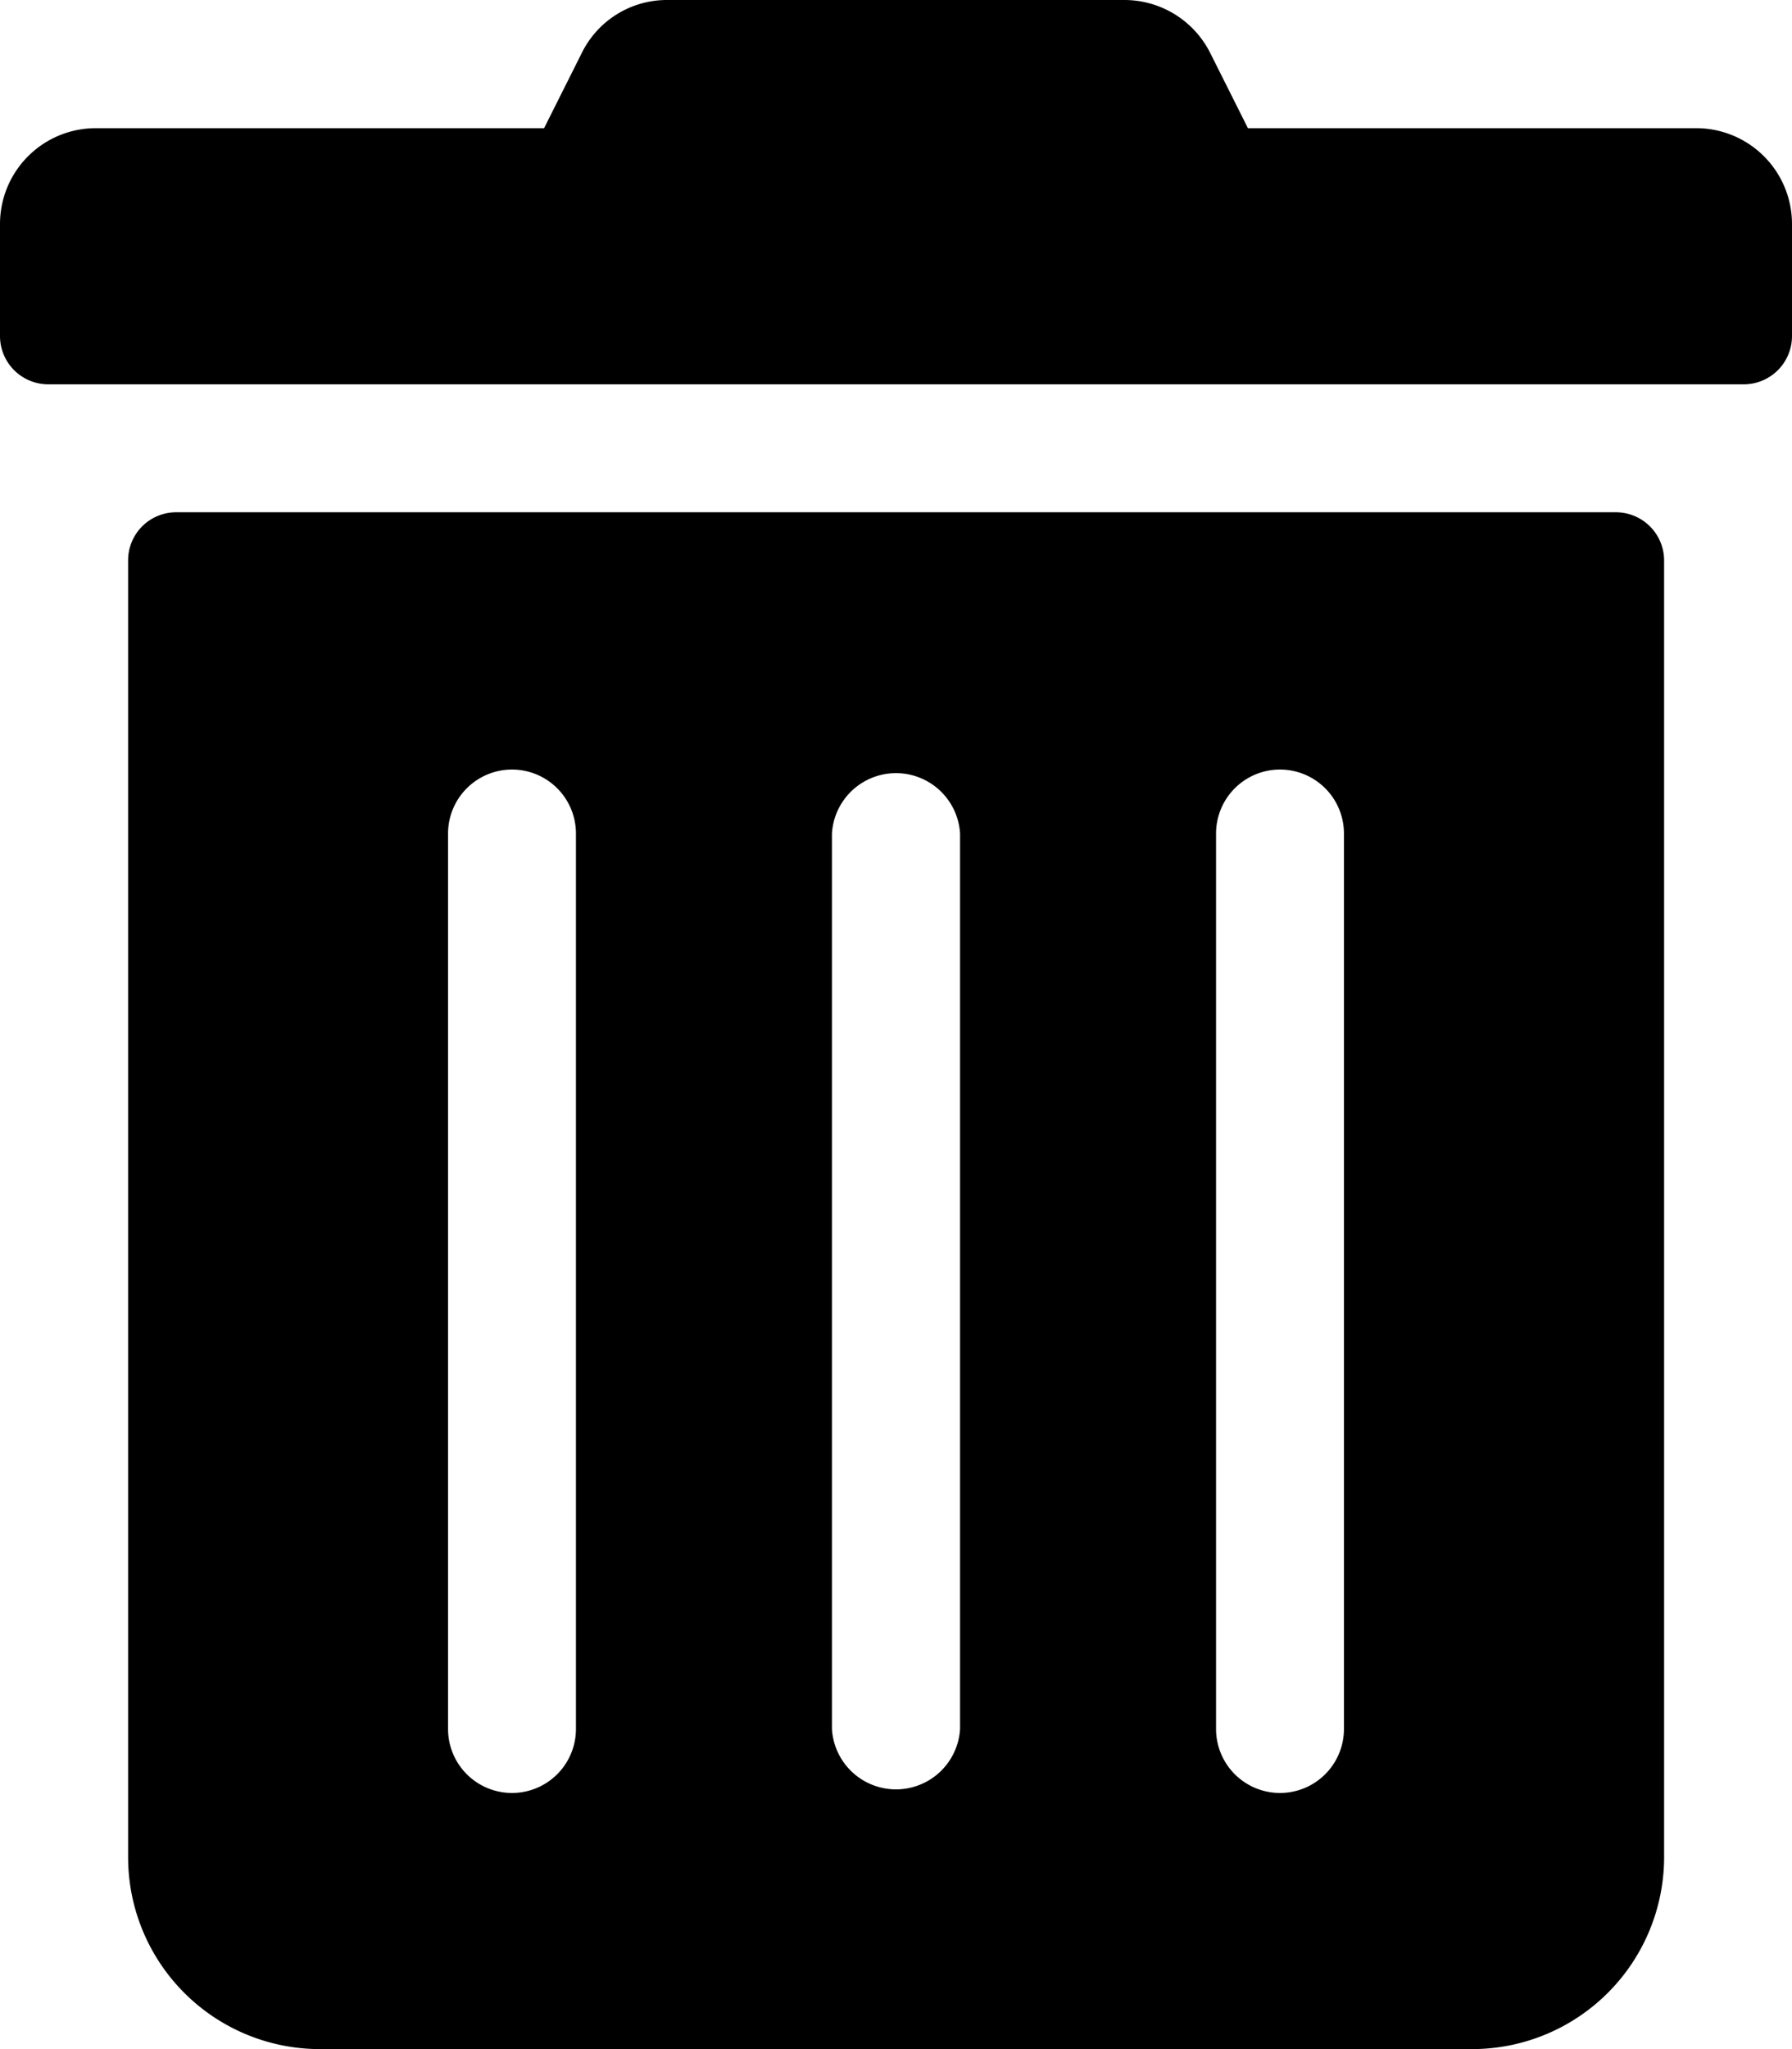 <svg xmlns="http://www.w3.org/2000/svg" viewBox="0 0 78.75 90"><title>delete_black</title><g id="delete"><path id="black" d="M10.25,19.77V14.84a4.21,4.21,0,0,1,4.22-4.21H34.16l1.65-3.29A4.17,4.17,0,0,1,39.57,5H59.66a4.22,4.22,0,0,1,3.78,2.34l1.65,3.29H84.78A4.21,4.21,0,0,1,89,14.84v4.93a2.12,2.12,0,0,1-2.11,2.11H12.36A2.12,2.12,0,0,1,10.25,19.77Zm73.13,9.84v57A8.44,8.44,0,0,1,74.94,95H24.31a8.43,8.43,0,0,1-8.43-8.44V29.61A2.11,2.11,0,0,1,18,27.5H81.27A2.12,2.12,0,0,1,83.38,29.61Zm-47.82,12a2.81,2.81,0,1,0-5.62,0V80.94a2.81,2.81,0,0,0,5.62,0Zm16.88,0a2.82,2.82,0,0,0-5.63,0V80.94a2.82,2.82,0,0,0,5.63,0Zm16.87,0a2.81,2.81,0,0,0-5.62,0V80.94a2.81,2.81,0,0,0,5.62,0Z" transform="translate(-10.25 -5)"/></g></svg>